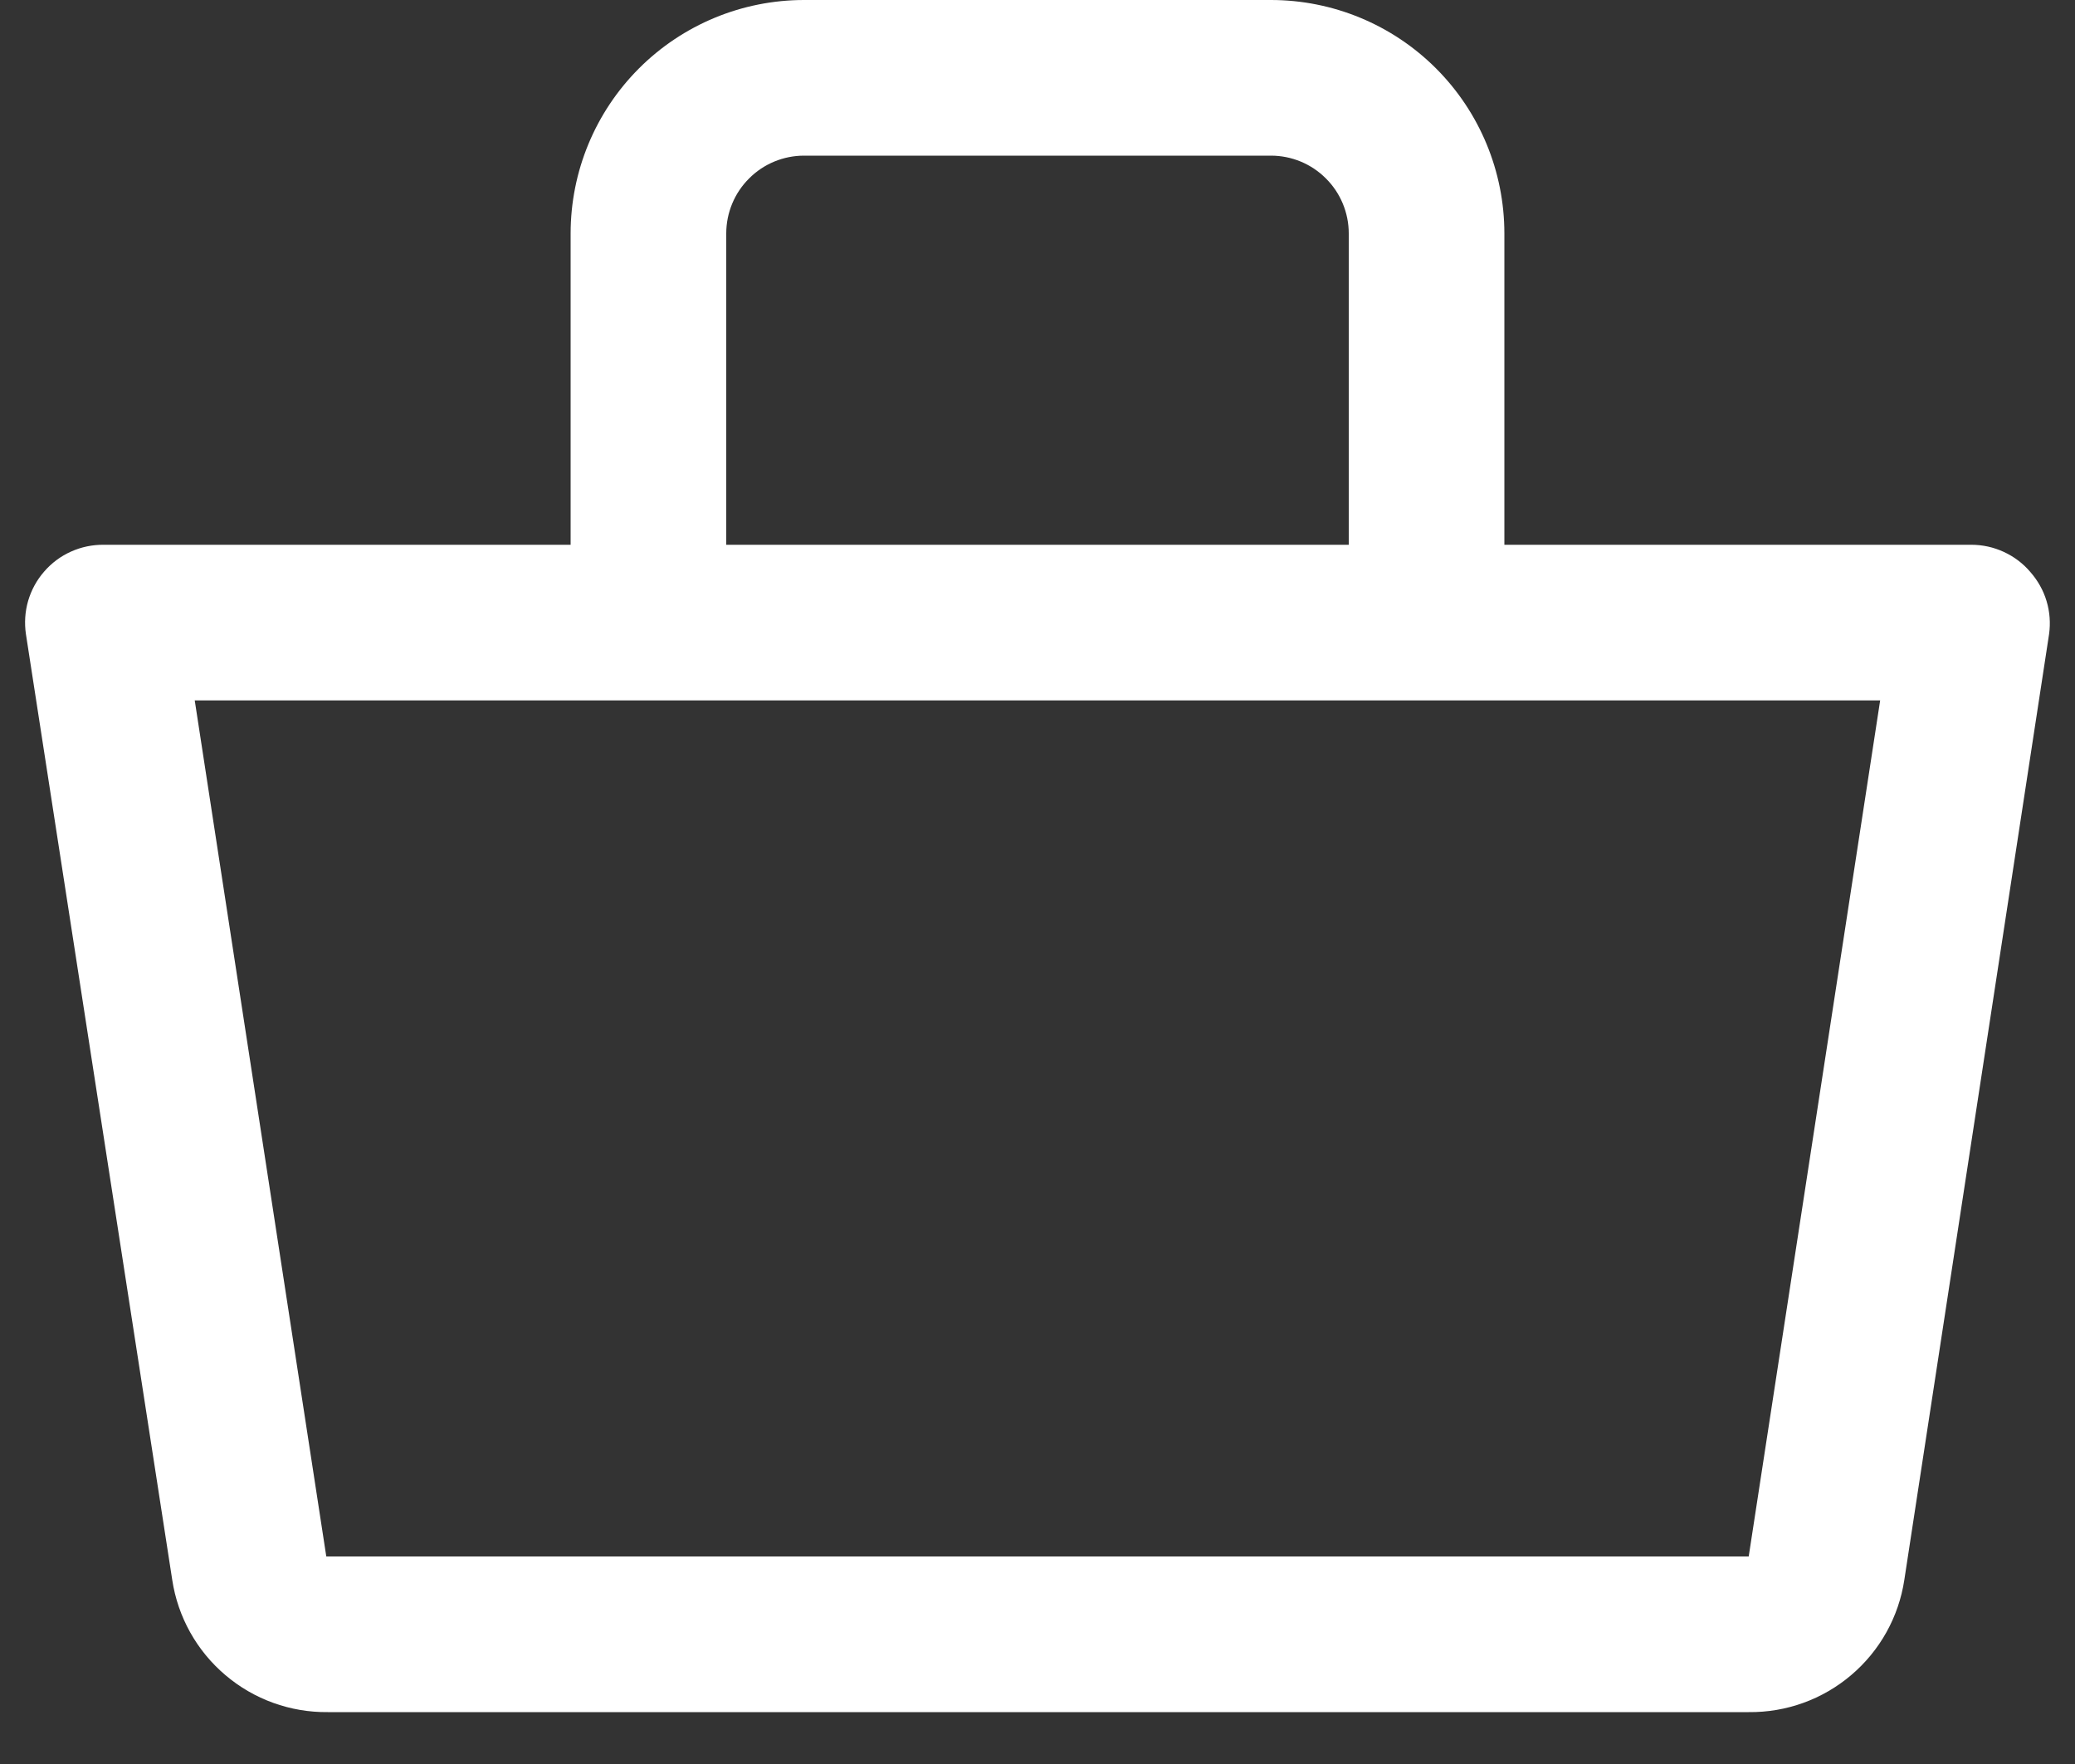 <svg width="20" height="17" viewBox="0 0 20 17" fill="none" xmlns="http://www.w3.org/2000/svg">
<rect x="0" y="0" width="20" height="17" fill="#333333" stroke="none"/>
<path id="Vector" d="M19.57 5.513C19.5 5.43 19.412 5.364 19.314 5.319C19.215 5.273 19.108 5.25 19 5.25H14.5V2.25C14.5 1.653 14.263 1.081 13.841 0.659C13.419 0.237 12.847 0 12.25 0H7.75C7.153 0 6.581 0.237 6.159 0.659C5.737 1.081 5.5 1.653 5.5 2.25V5.25H1C0.891 5.249 0.784 5.271 0.684 5.316C0.585 5.36 0.497 5.426 0.426 5.508C0.354 5.59 0.302 5.686 0.271 5.791C0.241 5.895 0.234 6.005 0.25 6.112L1.66 15.225C1.714 15.583 1.896 15.909 2.172 16.143C2.447 16.377 2.798 16.504 3.16 16.5H16.855C17.217 16.504 17.568 16.377 17.843 16.143C18.119 15.909 18.301 15.583 18.355 15.225L19.75 6.112C19.765 6.005 19.757 5.896 19.726 5.793C19.695 5.689 19.641 5.594 19.57 5.513ZM7 2.25C7 2.051 7.079 1.86 7.22 1.72C7.36 1.579 7.551 1.5 7.75 1.5H12.25C12.449 1.5 12.64 1.579 12.78 1.72C12.921 1.86 13 2.051 13 2.25V5.25H7V2.25ZM16.855 15H3.145L1.877 6.75H18.122L16.855 15Z" fill="white"/>
</svg>
